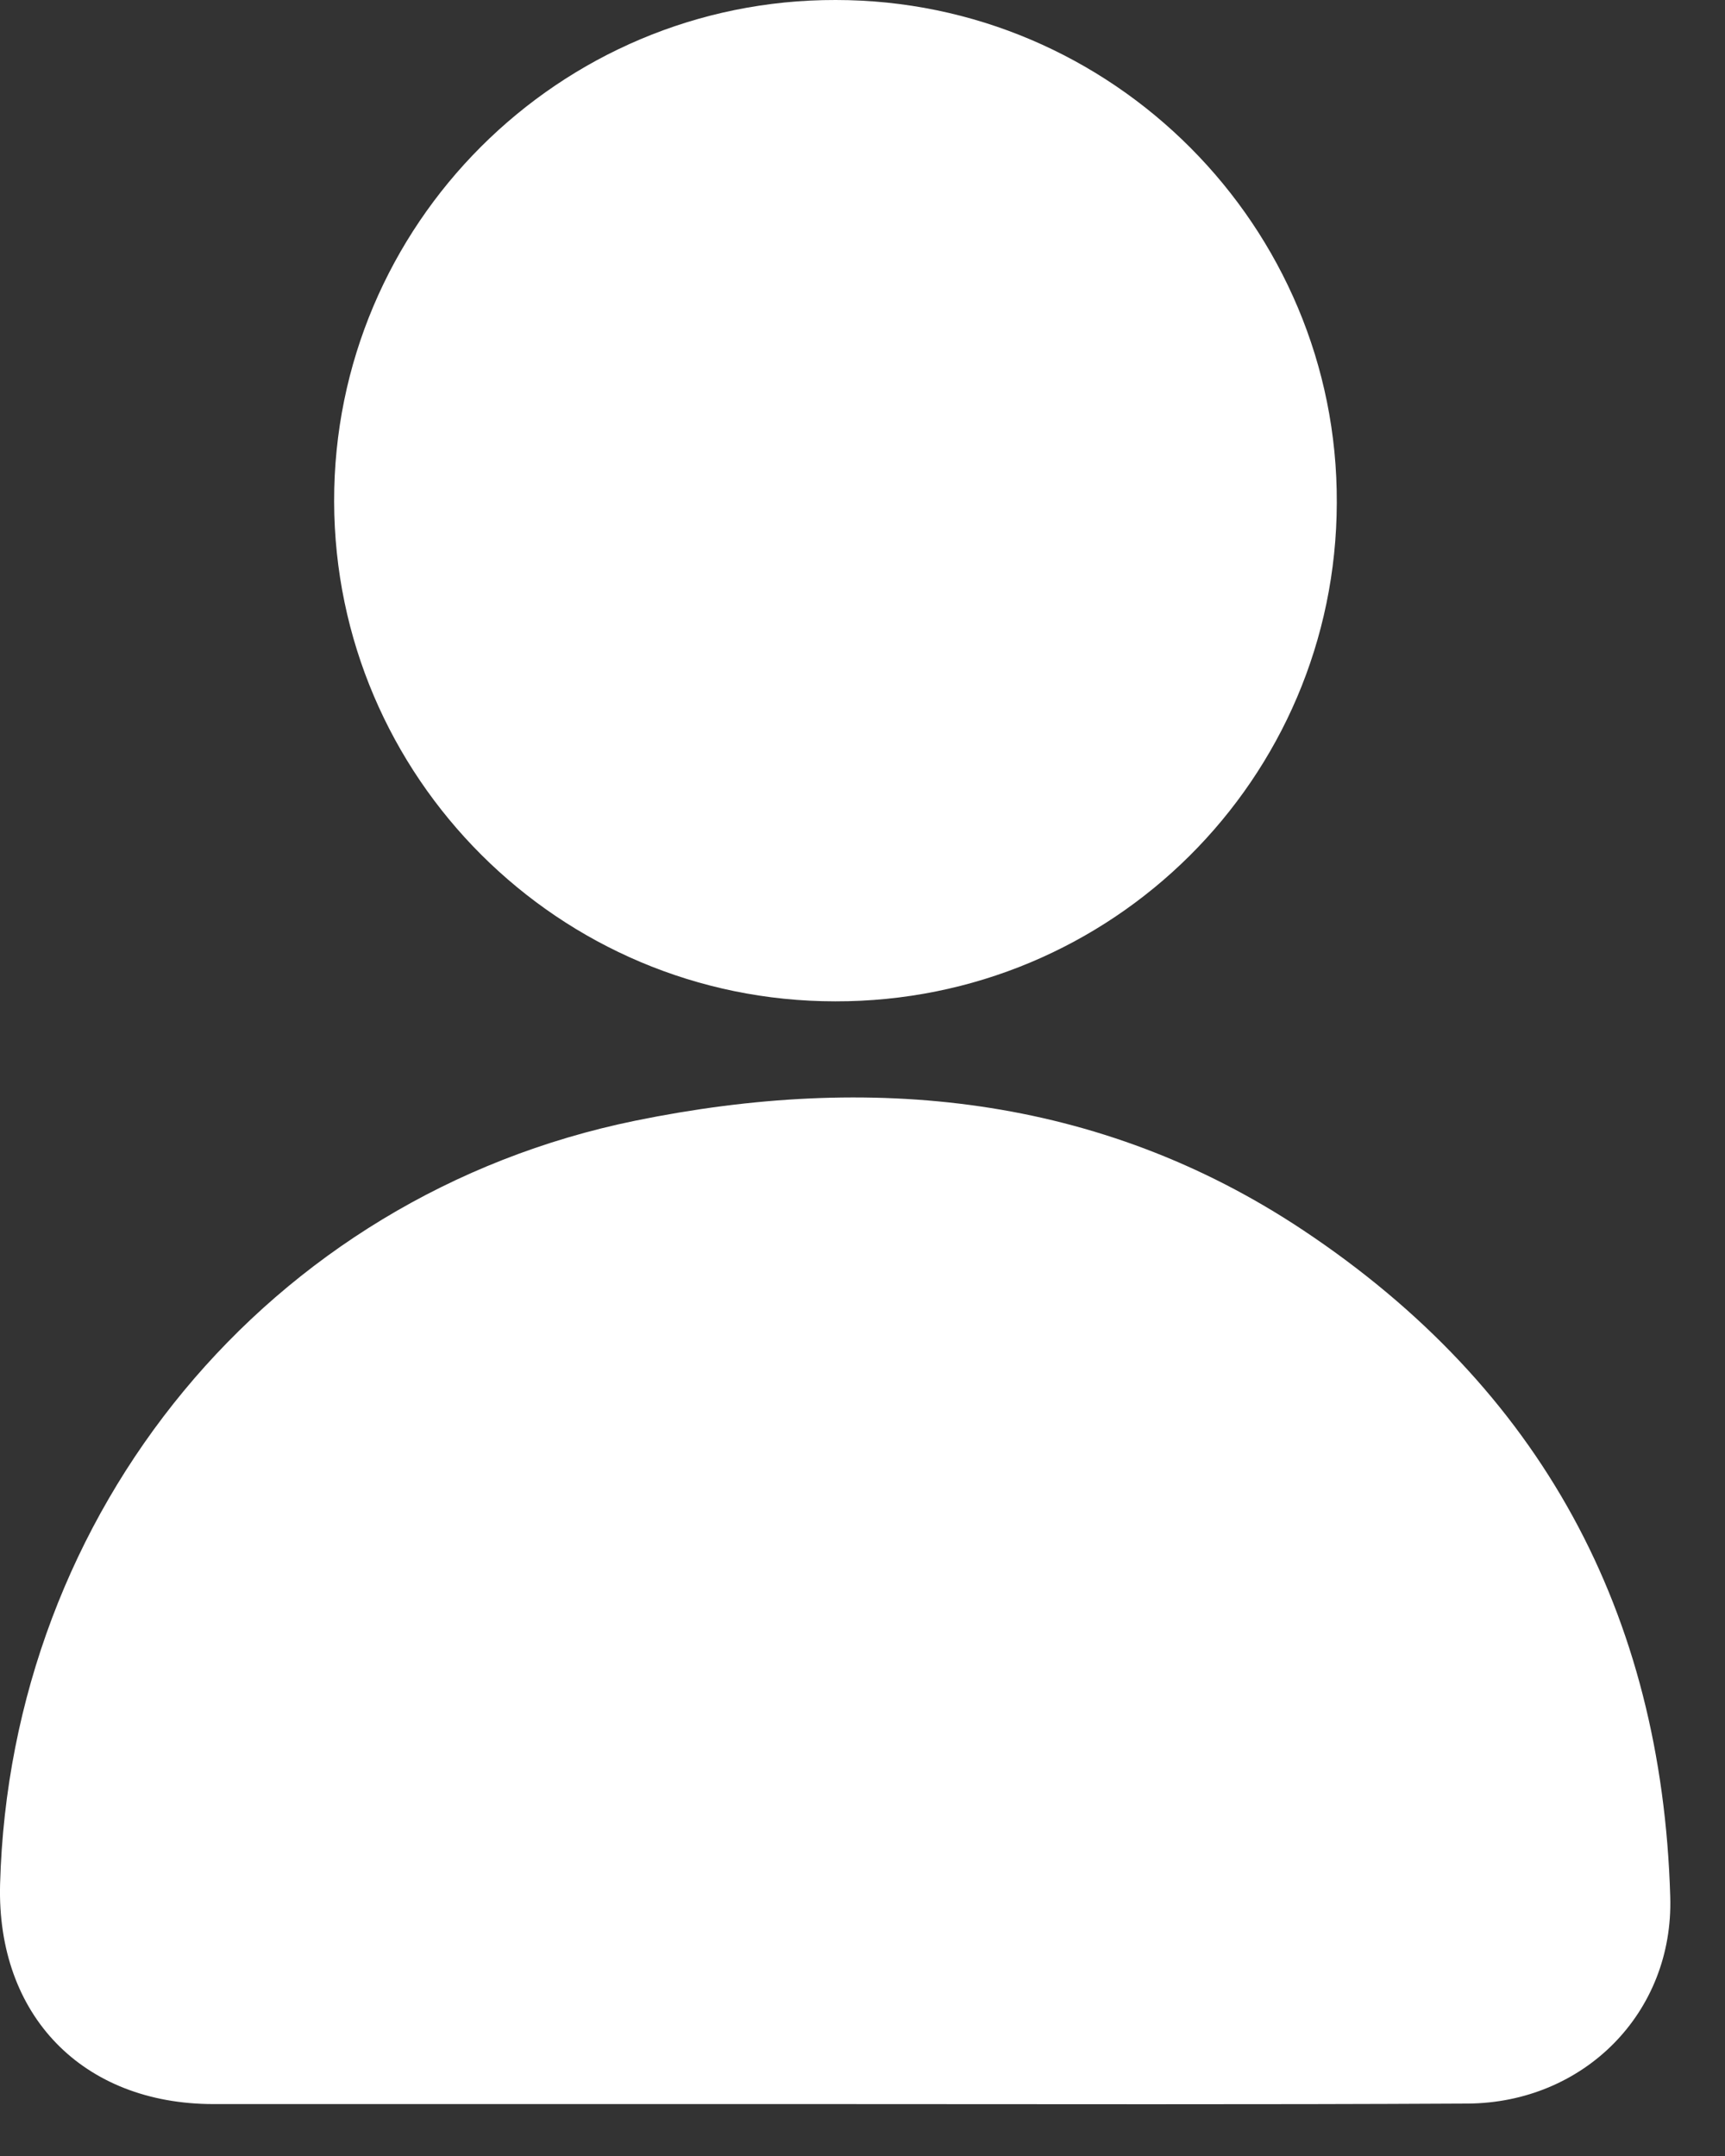 <svg width="20" height="25" viewBox="0 0 20 25" fill="none" xmlns="http://www.w3.org/2000/svg">
<rect x="0" y="0" width="20" height="25" fill="#333333" stroke="none"/>
<g id="Group">
<path id="Vector" d="M9.669 24.398C7.27 24.398 4.877 24.398 2.477 24.398C0.956 24.398 -0.04 23.368 0.001 21.847C0.119 17.531 3.106 13.866 7.366 12.995C10.077 12.441 12.733 12.683 15.112 14.267C17.864 16.1 19.268 18.7 19.365 21.992C19.407 23.34 18.362 24.385 17.014 24.392C14.572 24.405 12.117 24.398 9.669 24.398Z" fill="white"/>
<path id="Vector_2" d="M9.683 11.611C6.481 11.611 3.881 9.011 3.874 5.816C3.867 2.607 6.481 -0.007 9.69 1.369e-05C12.899 1.369e-05 15.513 2.628 15.499 5.83C15.492 9.032 12.892 11.618 9.683 11.611Z" fill="white"/>
</g>
</svg>
